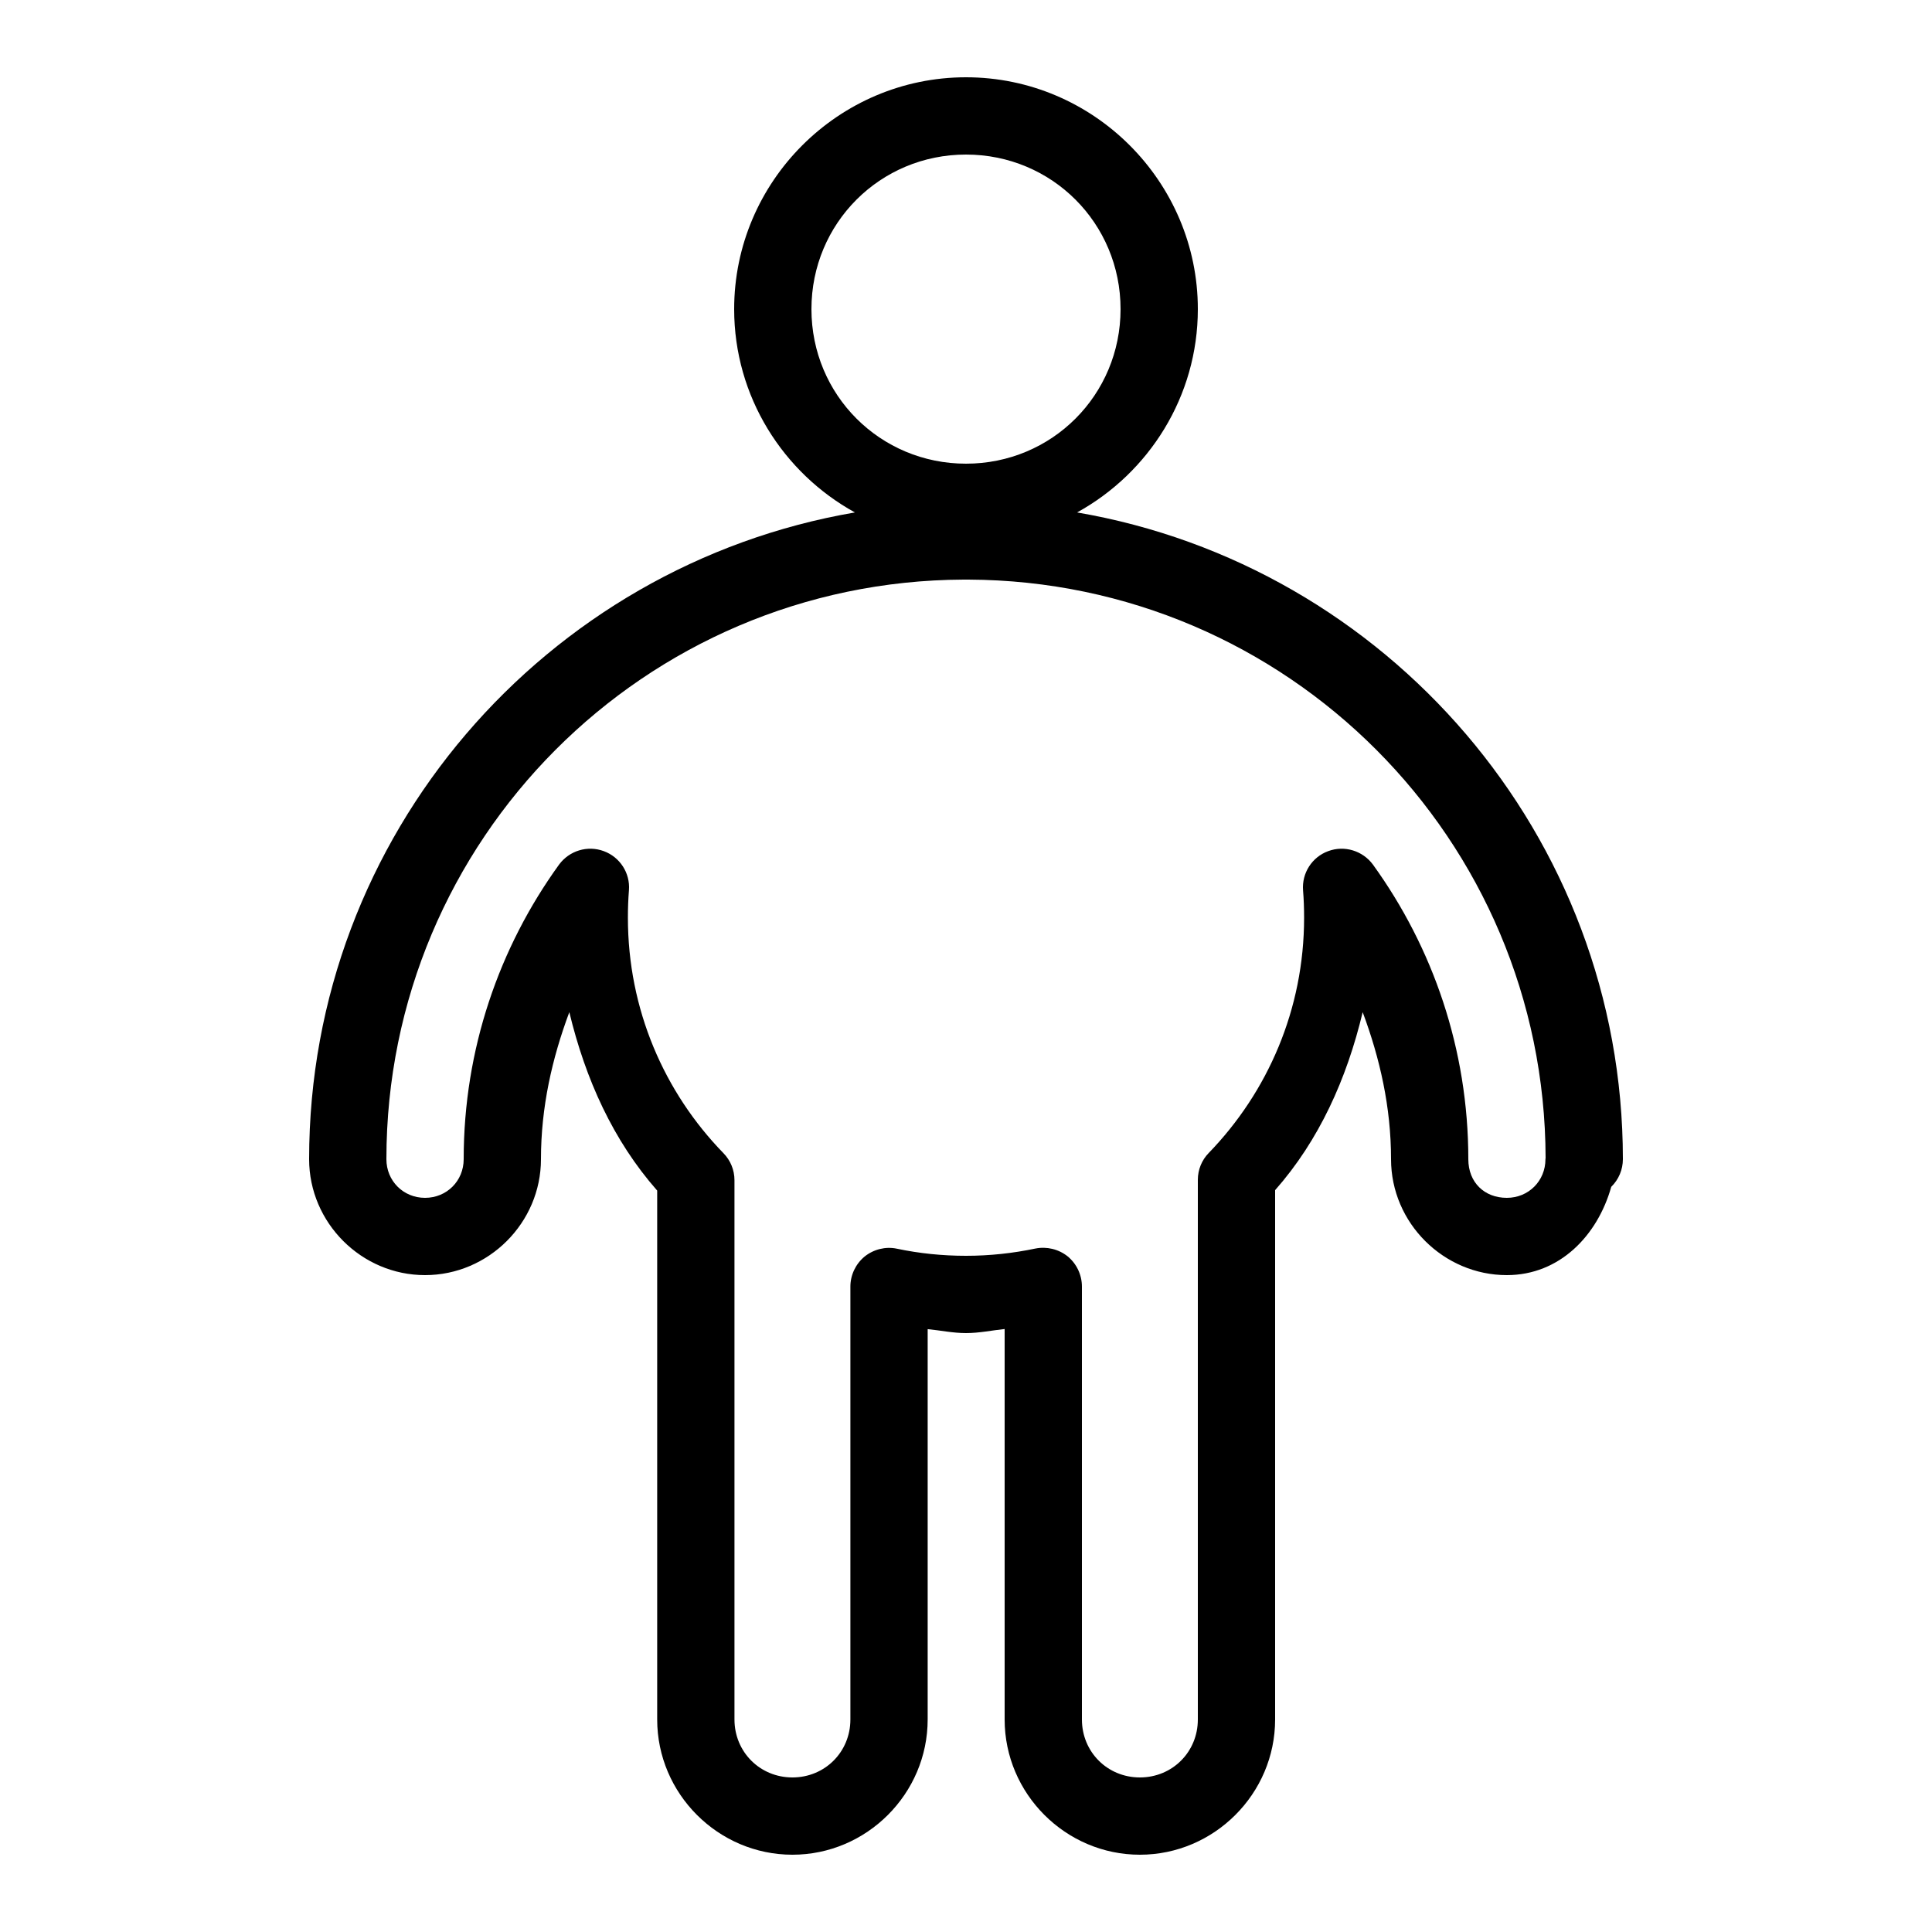 ﻿<?xml version="1.0" encoding="utf-8"?>
<svg xmlns="http://www.w3.org/2000/svg" viewBox="0 0 50 50" width="515" height="515">
  <path d="M25 2C21.699 2 19 4.699 19 8C19 10.262 20.266 12.238 22.125 13.262C14.121 14.633 8 21.609 8 30C8 31.645 9.355 33 11 33C12.645 33 14 31.645 14 30C14 28.652 14.289 27.387 14.734 26.195C15.152 27.93 15.867 29.516 17.008 30.812L17.008 44.5C17.008 46.422 18.586 48 20.508 48C22.43 48 24.008 46.422 24.008 44.5L24.008 34.398C24.34 34.43 24.66 34.5 25 34.5C25.344 34.5 25.664 34.43 26 34.395L26 44.5C26 46.422 27.578 48 29.5 48C31.422 48 33 46.422 33 44.5L33 30.801C34.137 29.512 34.852 27.926 35.266 26.195C35.711 27.387 36 28.652 36 30C36 31.656 37.367 33 38.996 33C40.363 33 41.344 31.977 41.699 30.715C41.891 30.527 42 30.27 42 30C42 21.609 35.879 14.633 27.875 13.262C29.734 12.238 31 10.262 31 8C31 4.699 28.301 2 25 2 Z M 25 4C27.223 4 29 5.777 29 8C29 10.223 27.223 12 25 12C22.777 12 21 10.223 21 8C21 5.777 22.777 4 25 4 Z M 24.938 15L25.062 15C33.312 15.035 39.984 21.719 40 29.973C39.996 29.984 39.996 29.992 39.996 30C39.996 30.562 39.559 31 38.996 31C38.418 31 38 30.602 38 30C38 27.156 37.082 24.52 35.531 22.375C35.266 22.016 34.793 21.871 34.375 22.027C33.953 22.18 33.688 22.598 33.723 23.043C33.742 23.273 33.75 23.512 33.75 23.75C33.75 26.121 32.809 28.262 31.281 29.84C31.102 30.023 31 30.273 31 30.531L31 44.5C31 45.34 30.34 46 29.5 46C28.66 46 28 45.34 28 44.5L28 33.297C28 32.992 27.863 32.707 27.633 32.516C27.398 32.328 27.09 32.254 26.797 32.312C26.215 32.434 25.617 32.5 25 32.5C24.387 32.5 23.789 32.438 23.211 32.316C22.918 32.254 22.609 32.332 22.375 32.52C22.145 32.711 22.008 32.996 22.008 33.297L22.008 44.5C22.008 45.34 21.348 46 20.508 46C19.668 46 19.008 45.34 19.008 44.5L19.008 30.543C19.008 30.281 18.906 30.031 18.723 29.844C17.191 28.27 16.25 26.125 16.25 23.75C16.25 23.512 16.258 23.277 16.277 23.039C16.312 22.594 16.043 22.18 15.625 22.027C15.203 21.871 14.734 22.016 14.469 22.375C12.918 24.52 12 27.156 12 30C12 30.562 11.562 31 11 31C10.438 31 10 30.562 10 30C10 21.73 16.676 15.035 24.938 15Z" />
</svg>